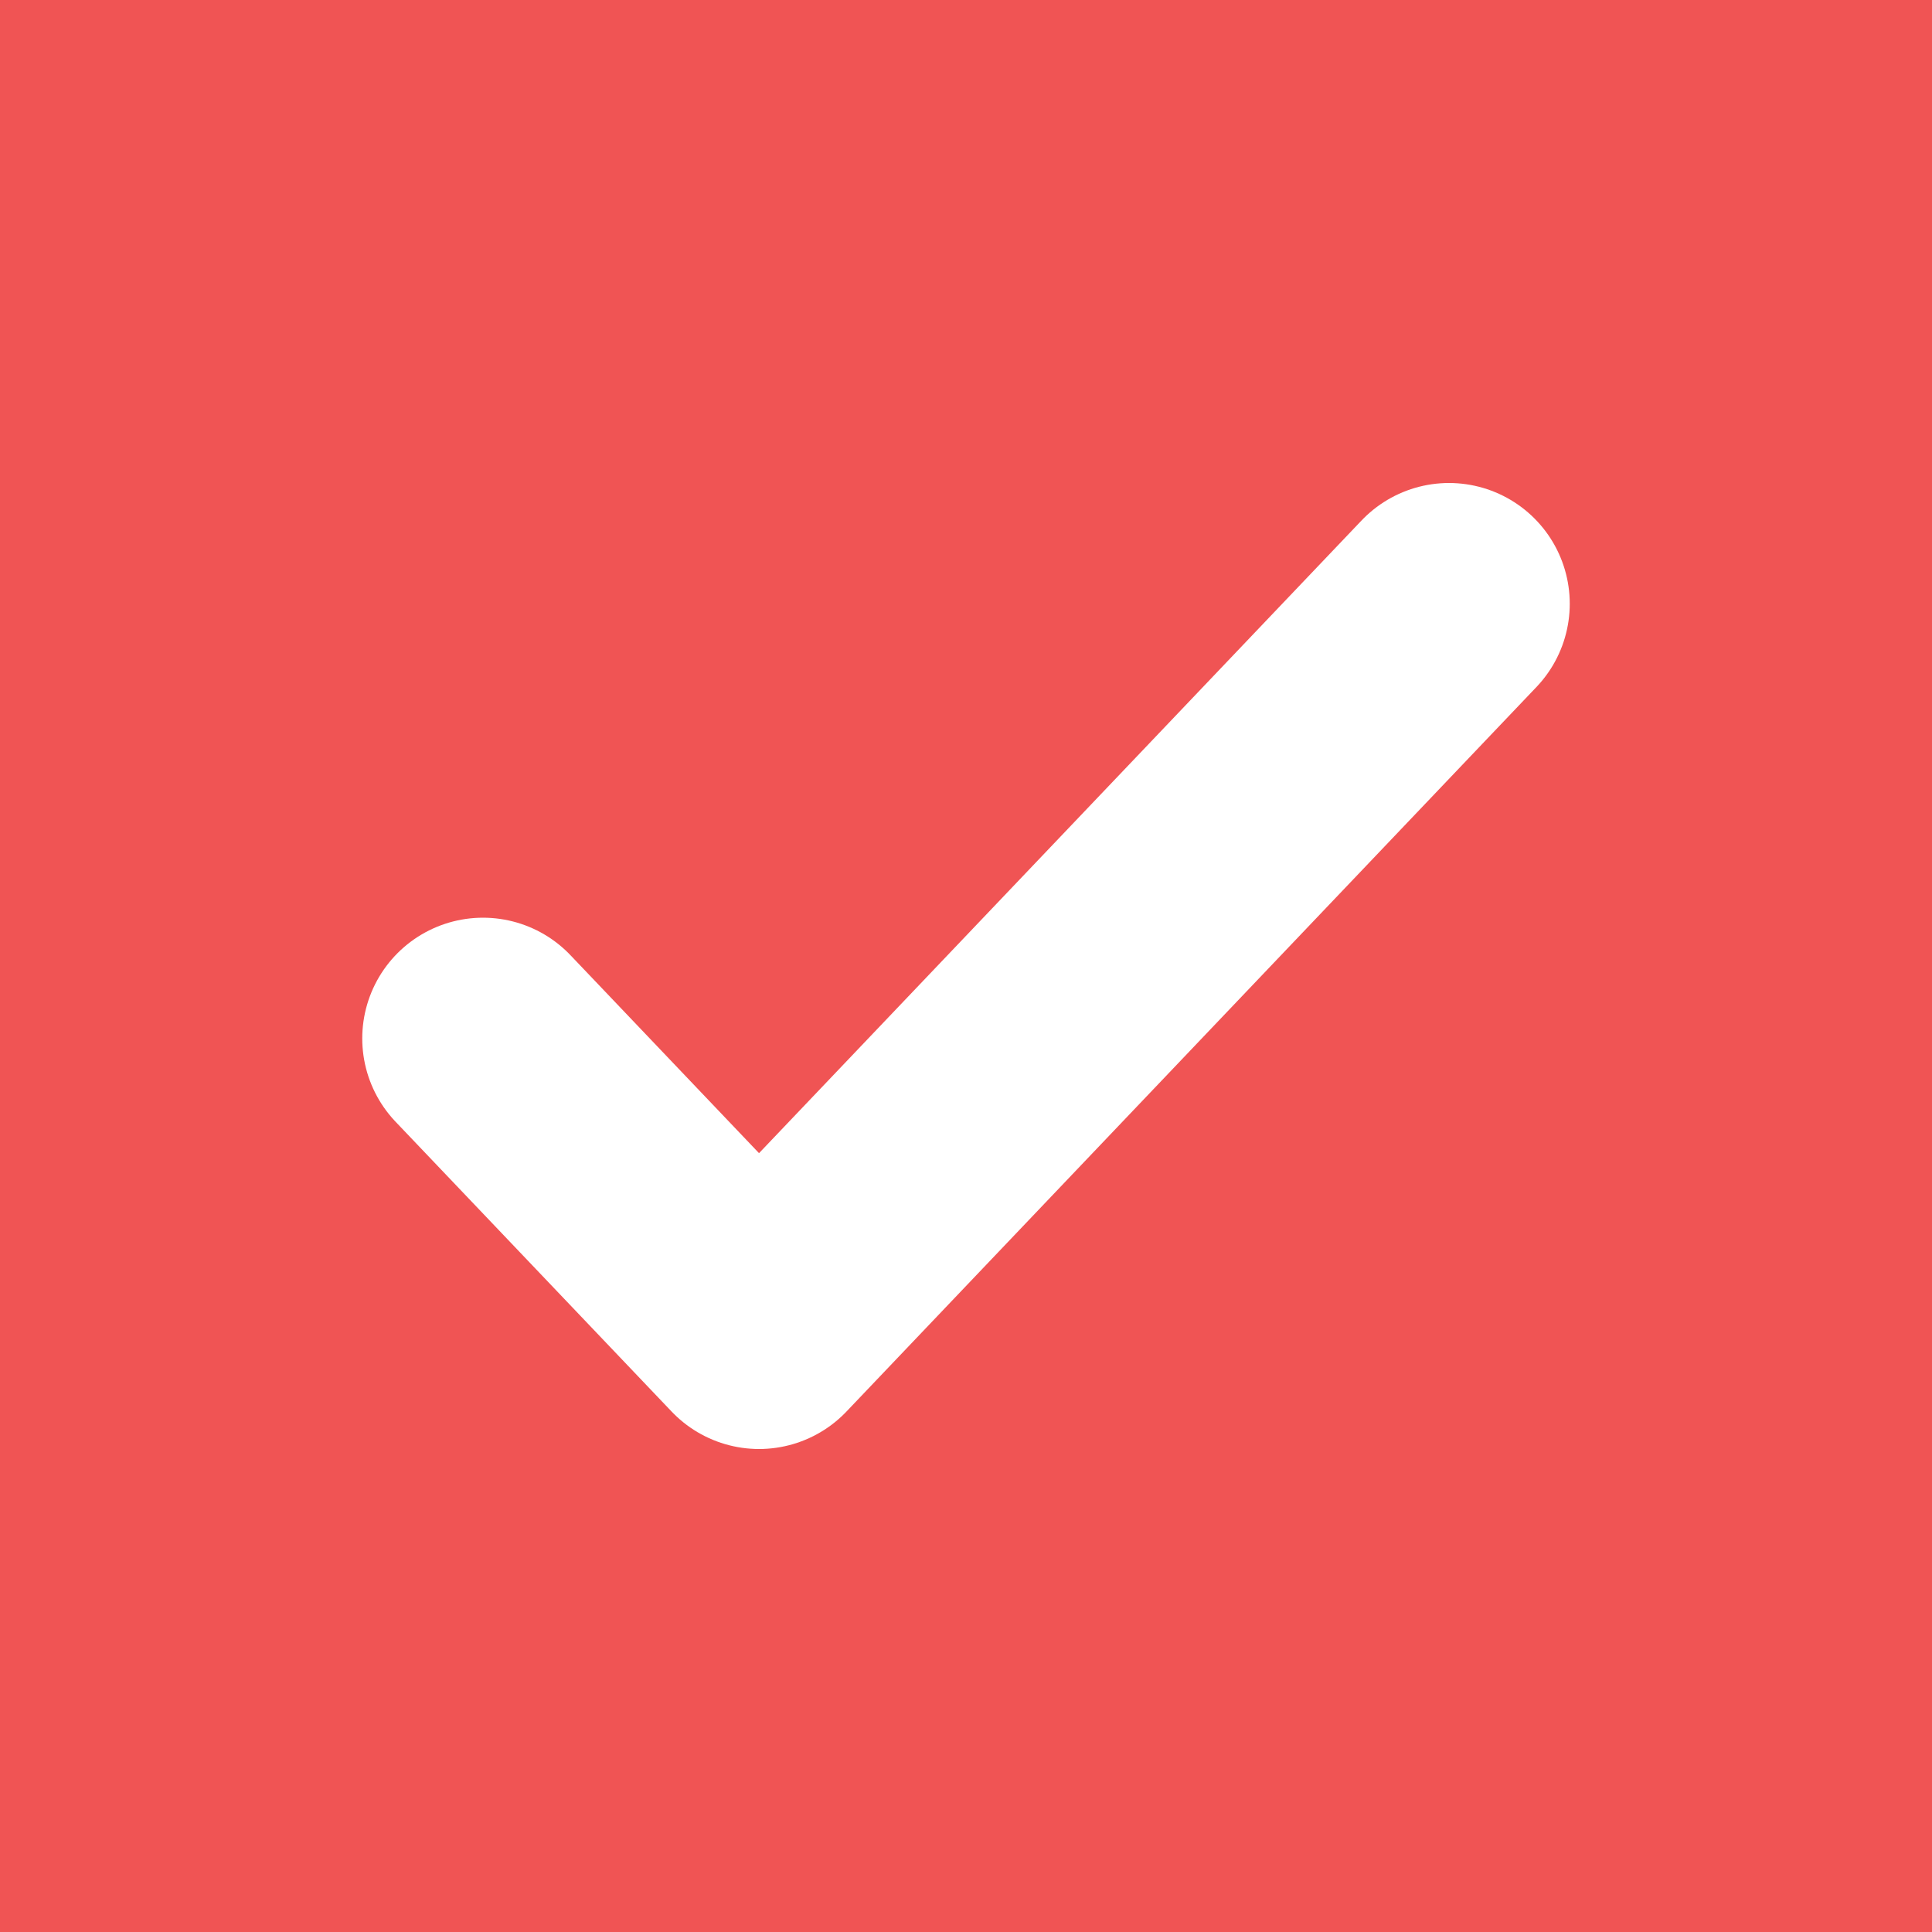 <svg width="16" height="16" viewBox="0 0 16 16" fill="none" xmlns="http://www.w3.org/2000/svg">
<rect width="16" height="16" fill="#F05454"/>
<path d="M12 5L6.286 11L4 8.6" stroke="white" stroke-width="2" stroke-linecap="round" stroke-linejoin="round"/>
</svg>
